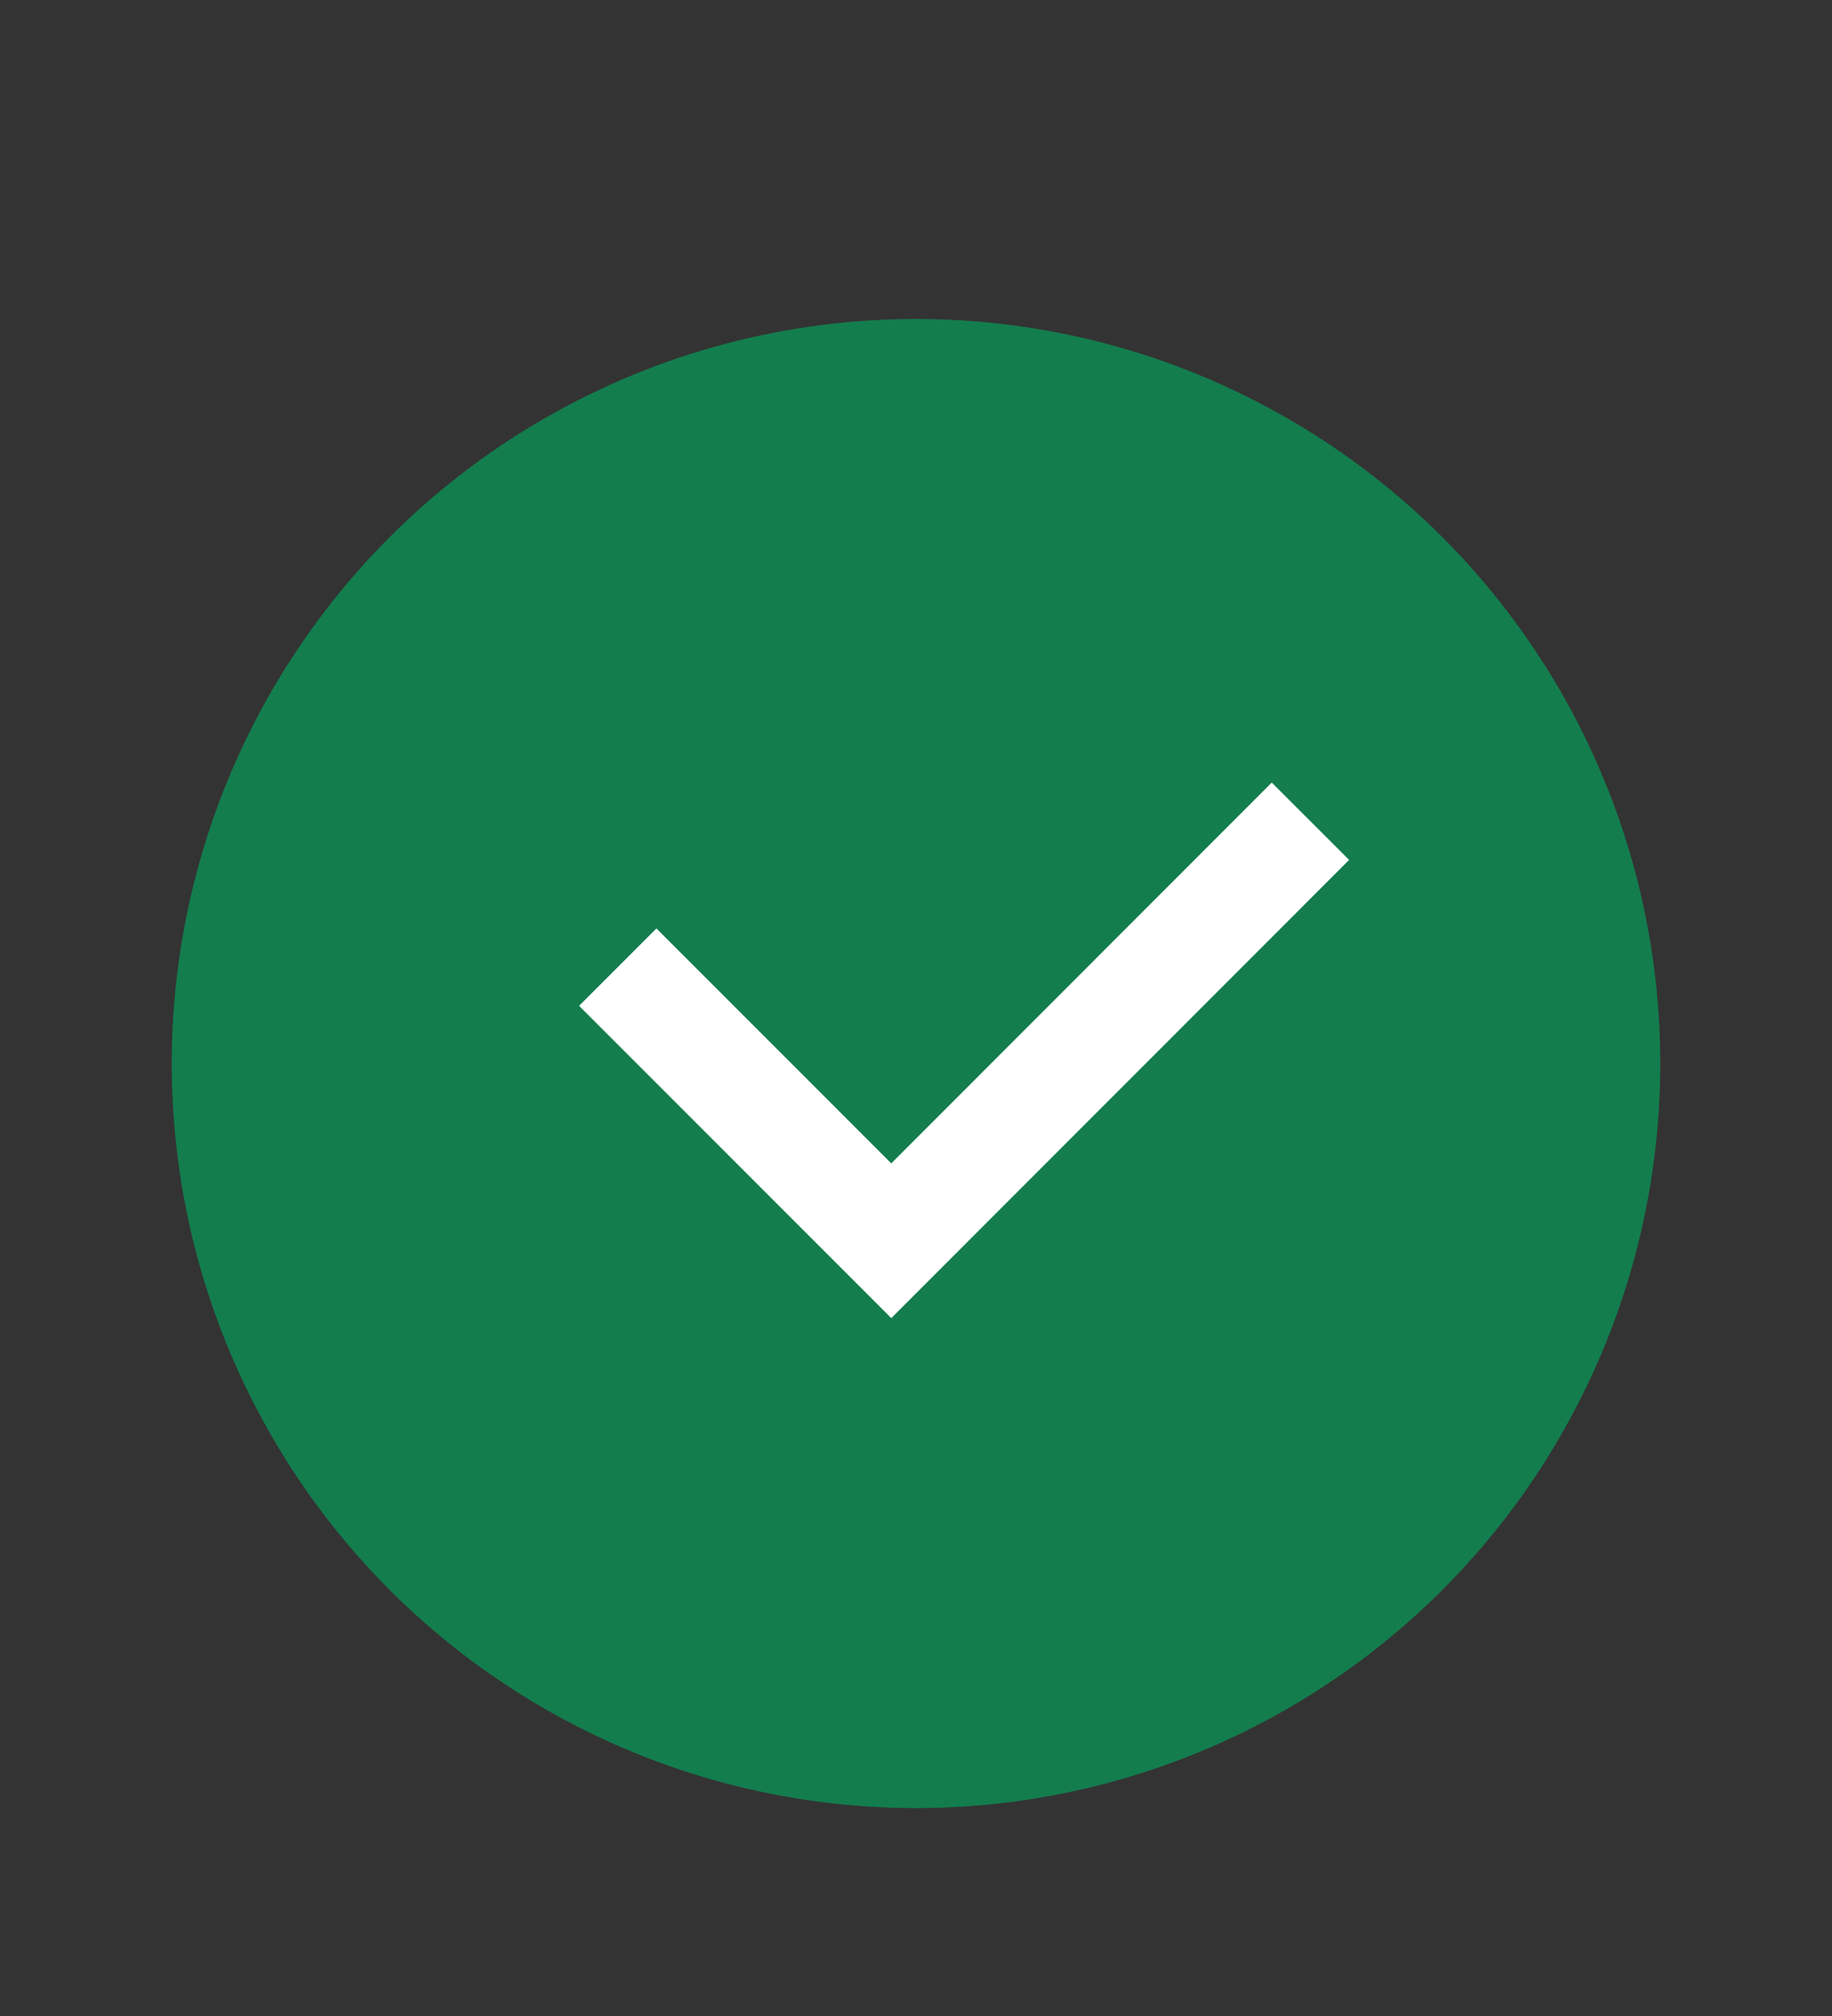 <svg width="10" height="11" viewBox="0 0 10 11" fill="none" xmlns="http://www.w3.org/2000/svg">
<rect x="0" y="0" width="10" height="11" fill="#333333" stroke="none"/>
<circle cx="5" cy="5.803" r="3.75" fill="#137D4E" stroke="#137D4E" stroke-width="0.625"/>
<path d="M3.372 5.277L4.865 6.77L7.153 4.481" stroke="white" stroke-width="0.597"/>
</svg>
